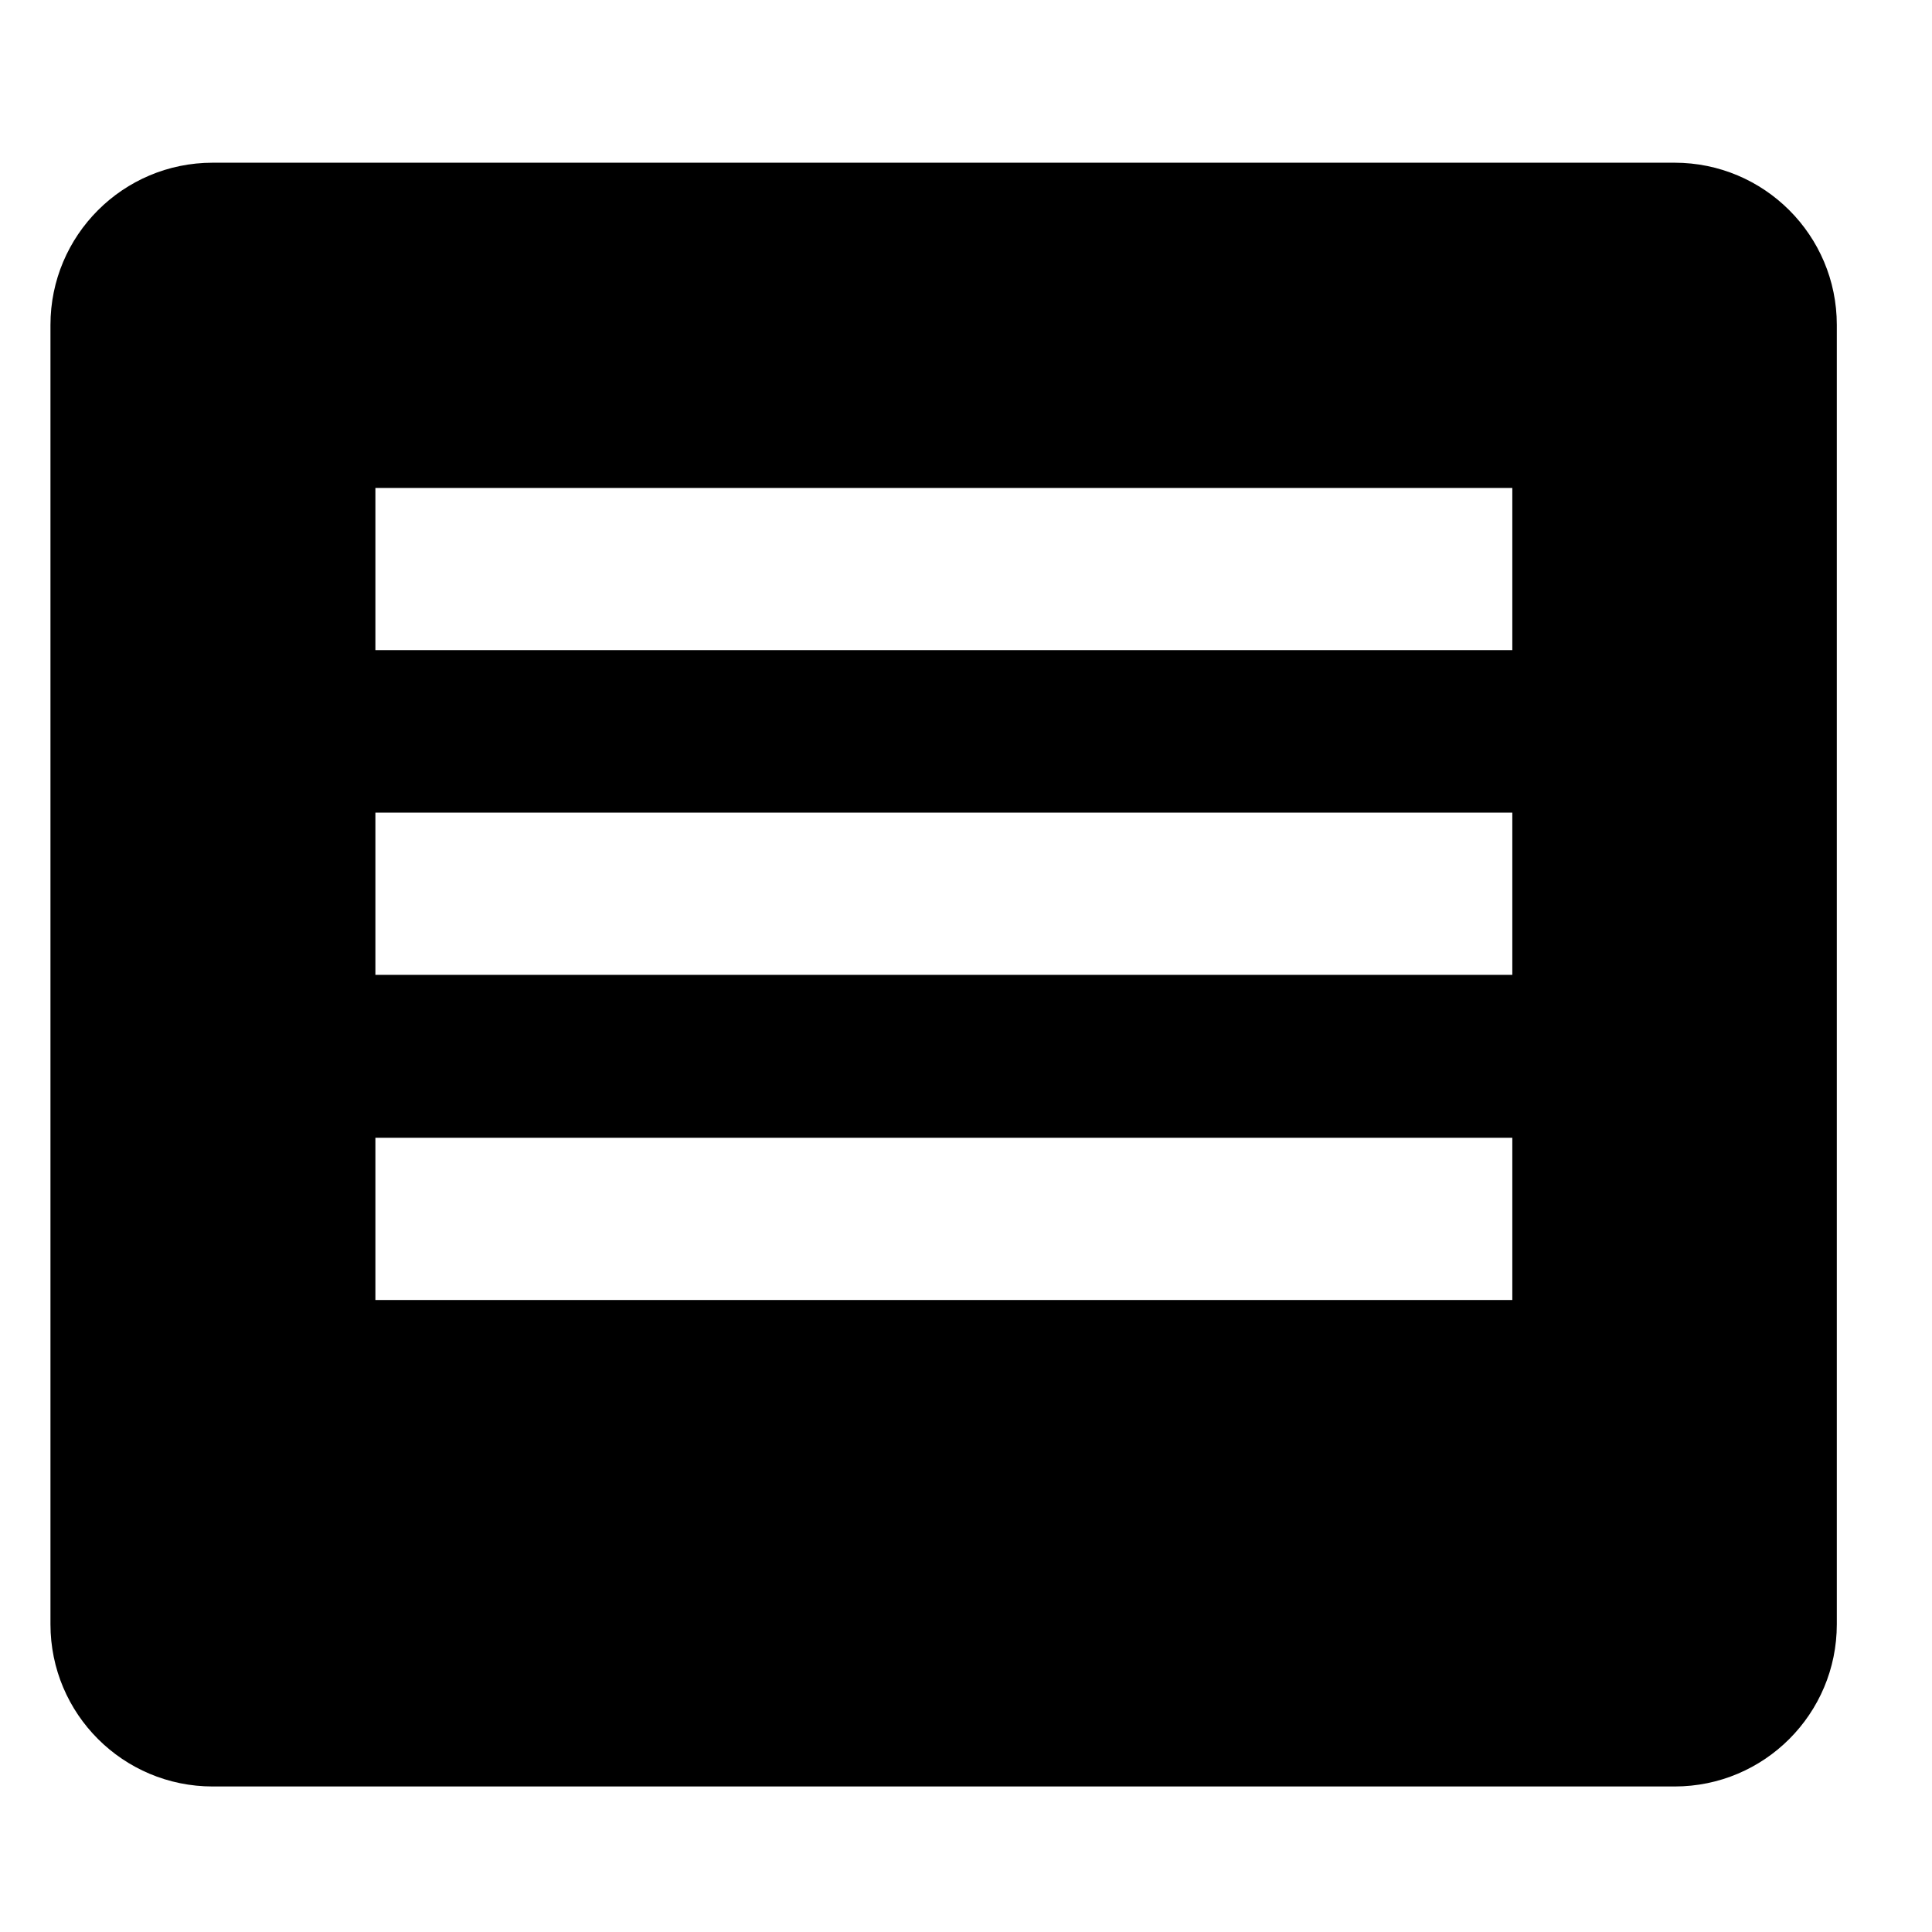 <?xml version="1.0" standalone="no"?><!DOCTYPE svg PUBLIC "-//W3C//DTD SVG 1.1//EN" "http://www.w3.org/Graphics/SVG/1.1/DTD/svg11.dtd"><svg t="1530175958016" class="icon" style="" viewBox="0 0 1024 1024" version="1.1" xmlns="http://www.w3.org/2000/svg" p-id="6240" xmlns:xlink="http://www.w3.org/1999/xlink" width="200" height="200"><defs><style type="text/css"></style></defs><path d="M887.568 86.239l-774.842 0c-47.54 0-85.981 38.54-85.981 85.981l0 688.671c0 47.582 38.54 85.981 85.981 85.981l774.842 0c47.582 0 85.981-38.534 85.981-85.981l0-688.671c0-47.54-38.54-85.981-85.981-85.981zM801.557 689.022l-602.59 0 0-85.981 602.59 0 0 85.981zM801.557 516.691l-602.59 0 0-85.981 602.59 0 0 85.981zM801.557 344.595l-602.59 0 0-85.981 602.59 0 0 85.981z" p-id="6241"></path></svg>